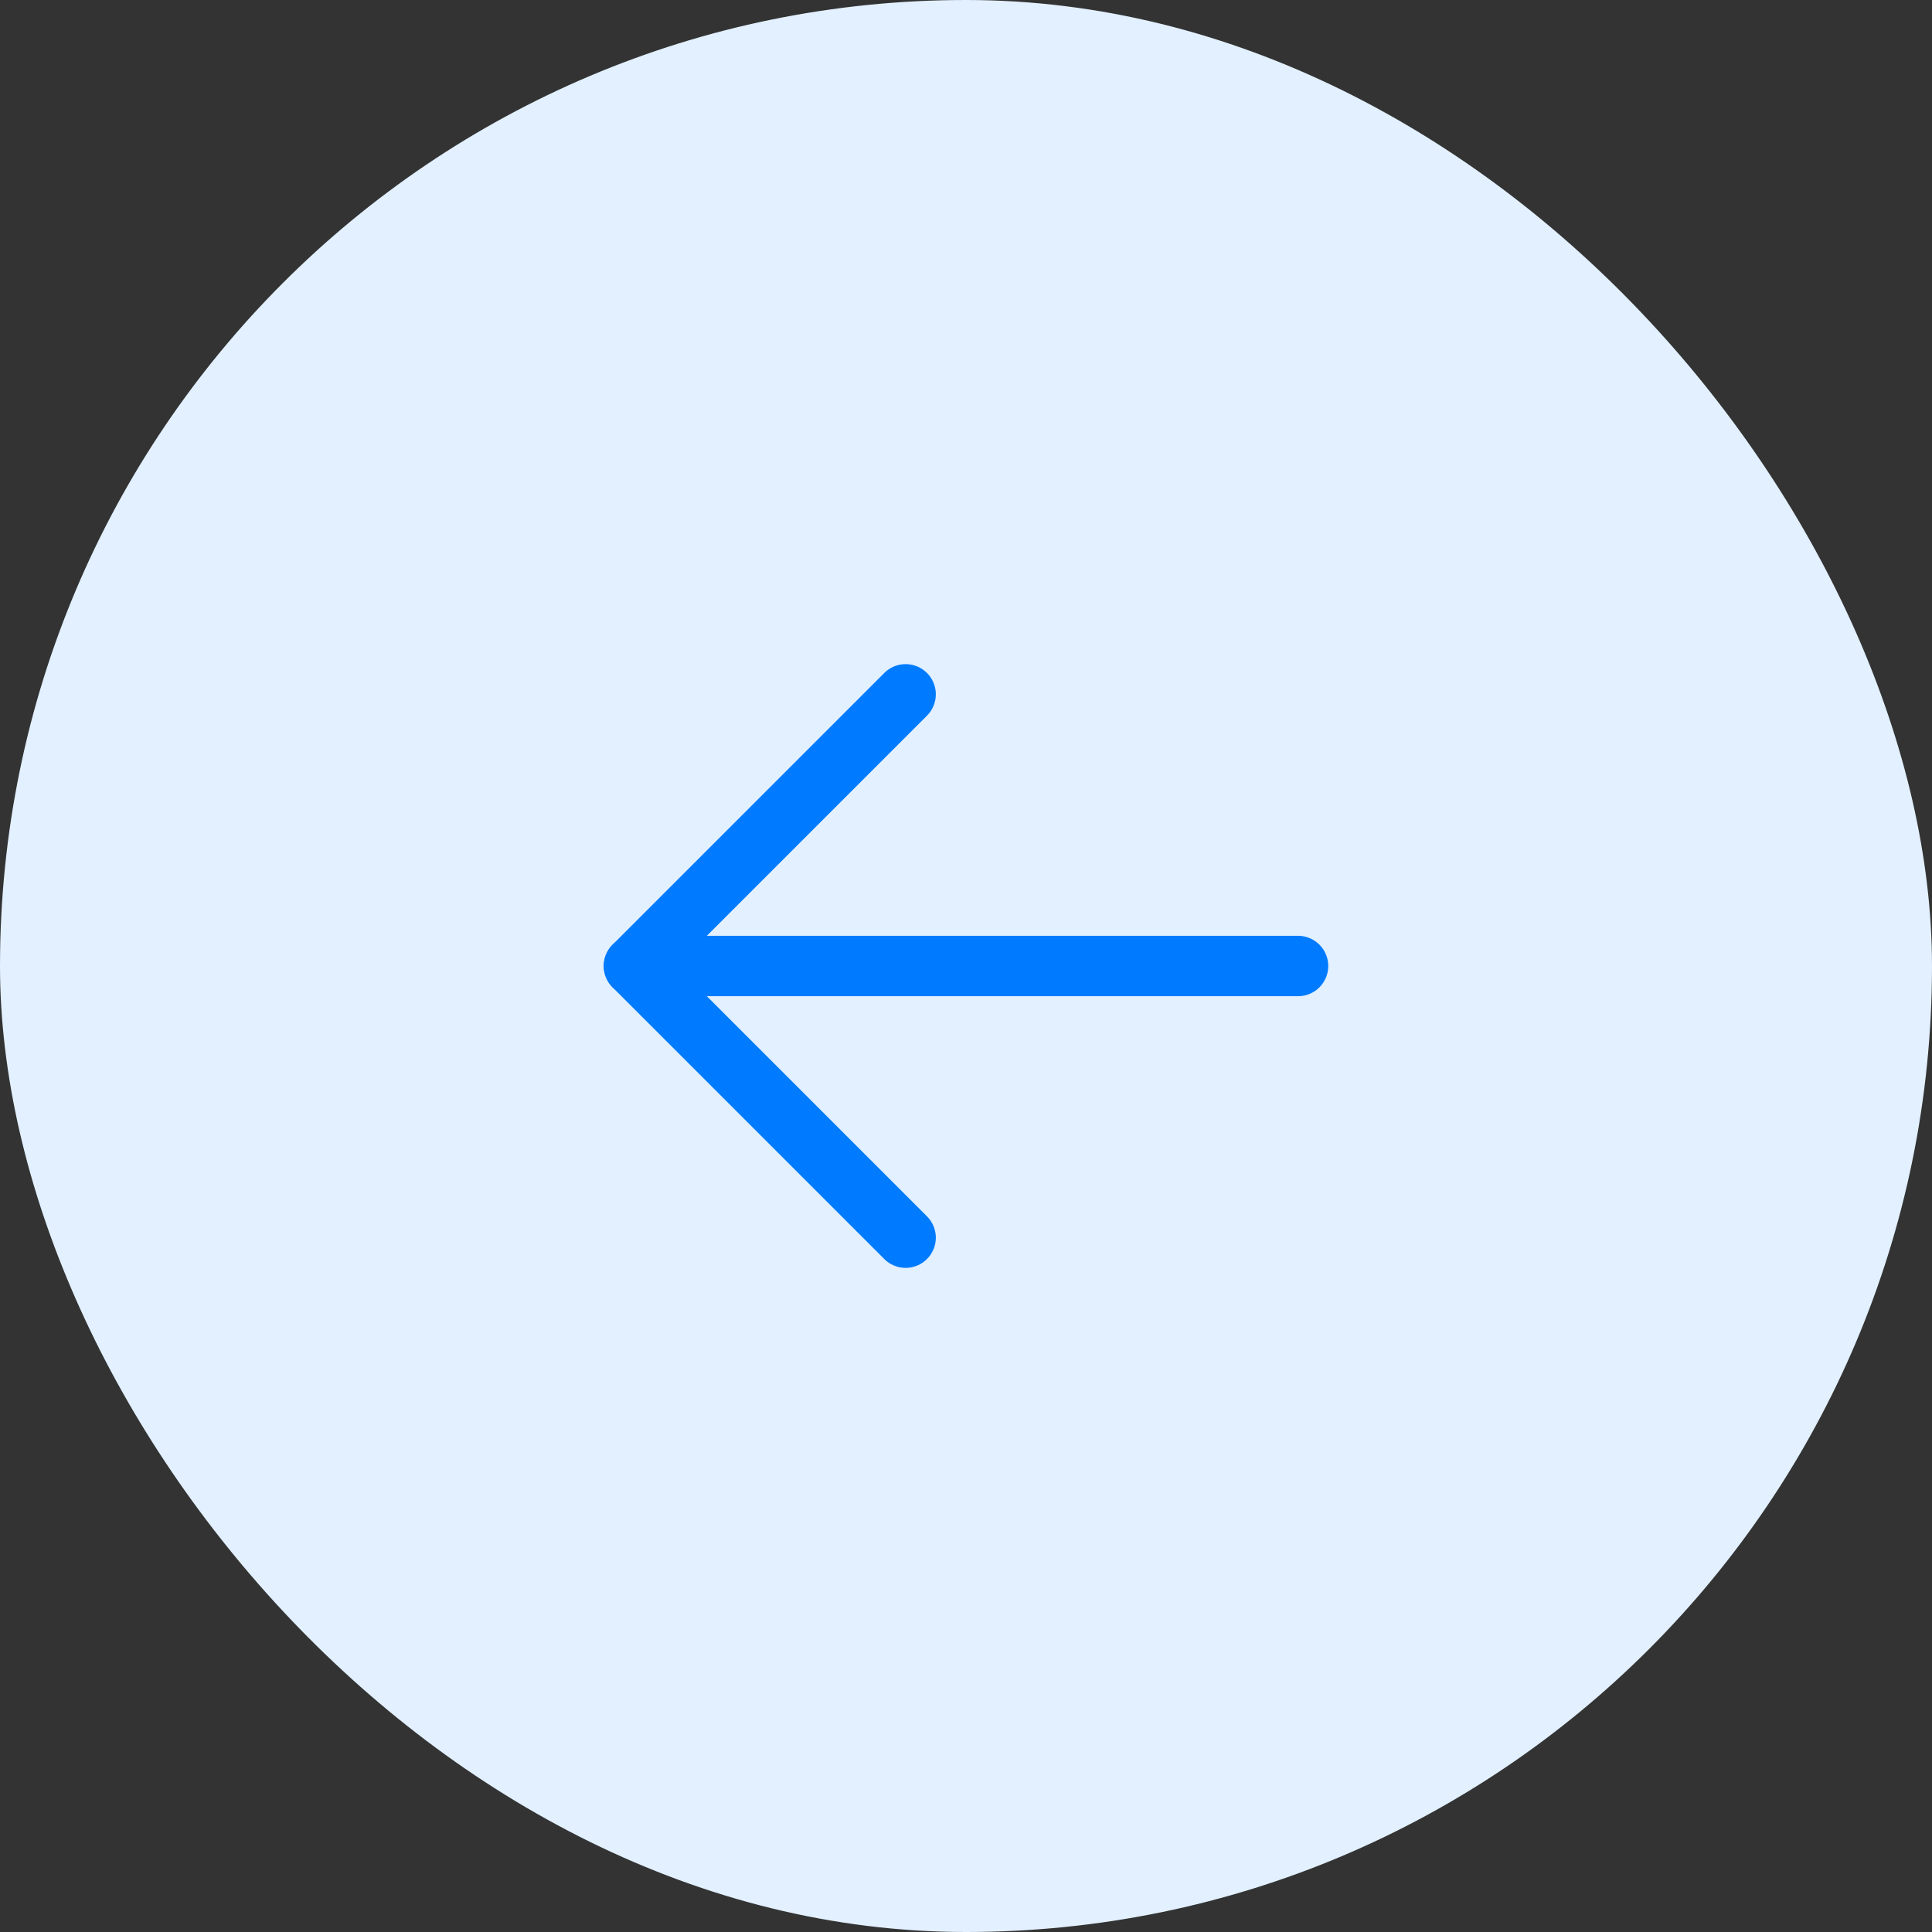 <svg width="64" height="64" viewBox="0 0 64 64" fill="none" xmlns="http://www.w3.org/2000/svg">
<rect x="0" y="0" width="64" height="64" fill="#333333" stroke="none"/>
<rect width="64" height="64" rx="32" fill="#E2F0FF"/>
<path d="M43 32H21" stroke="#007BFF" stroke-width="2" stroke-linecap="round" stroke-linejoin="round"/>
<path d="M30 23L21 32L30 41" stroke="#007BFF" stroke-width="2" stroke-linecap="round" stroke-linejoin="round"/>
</svg>
